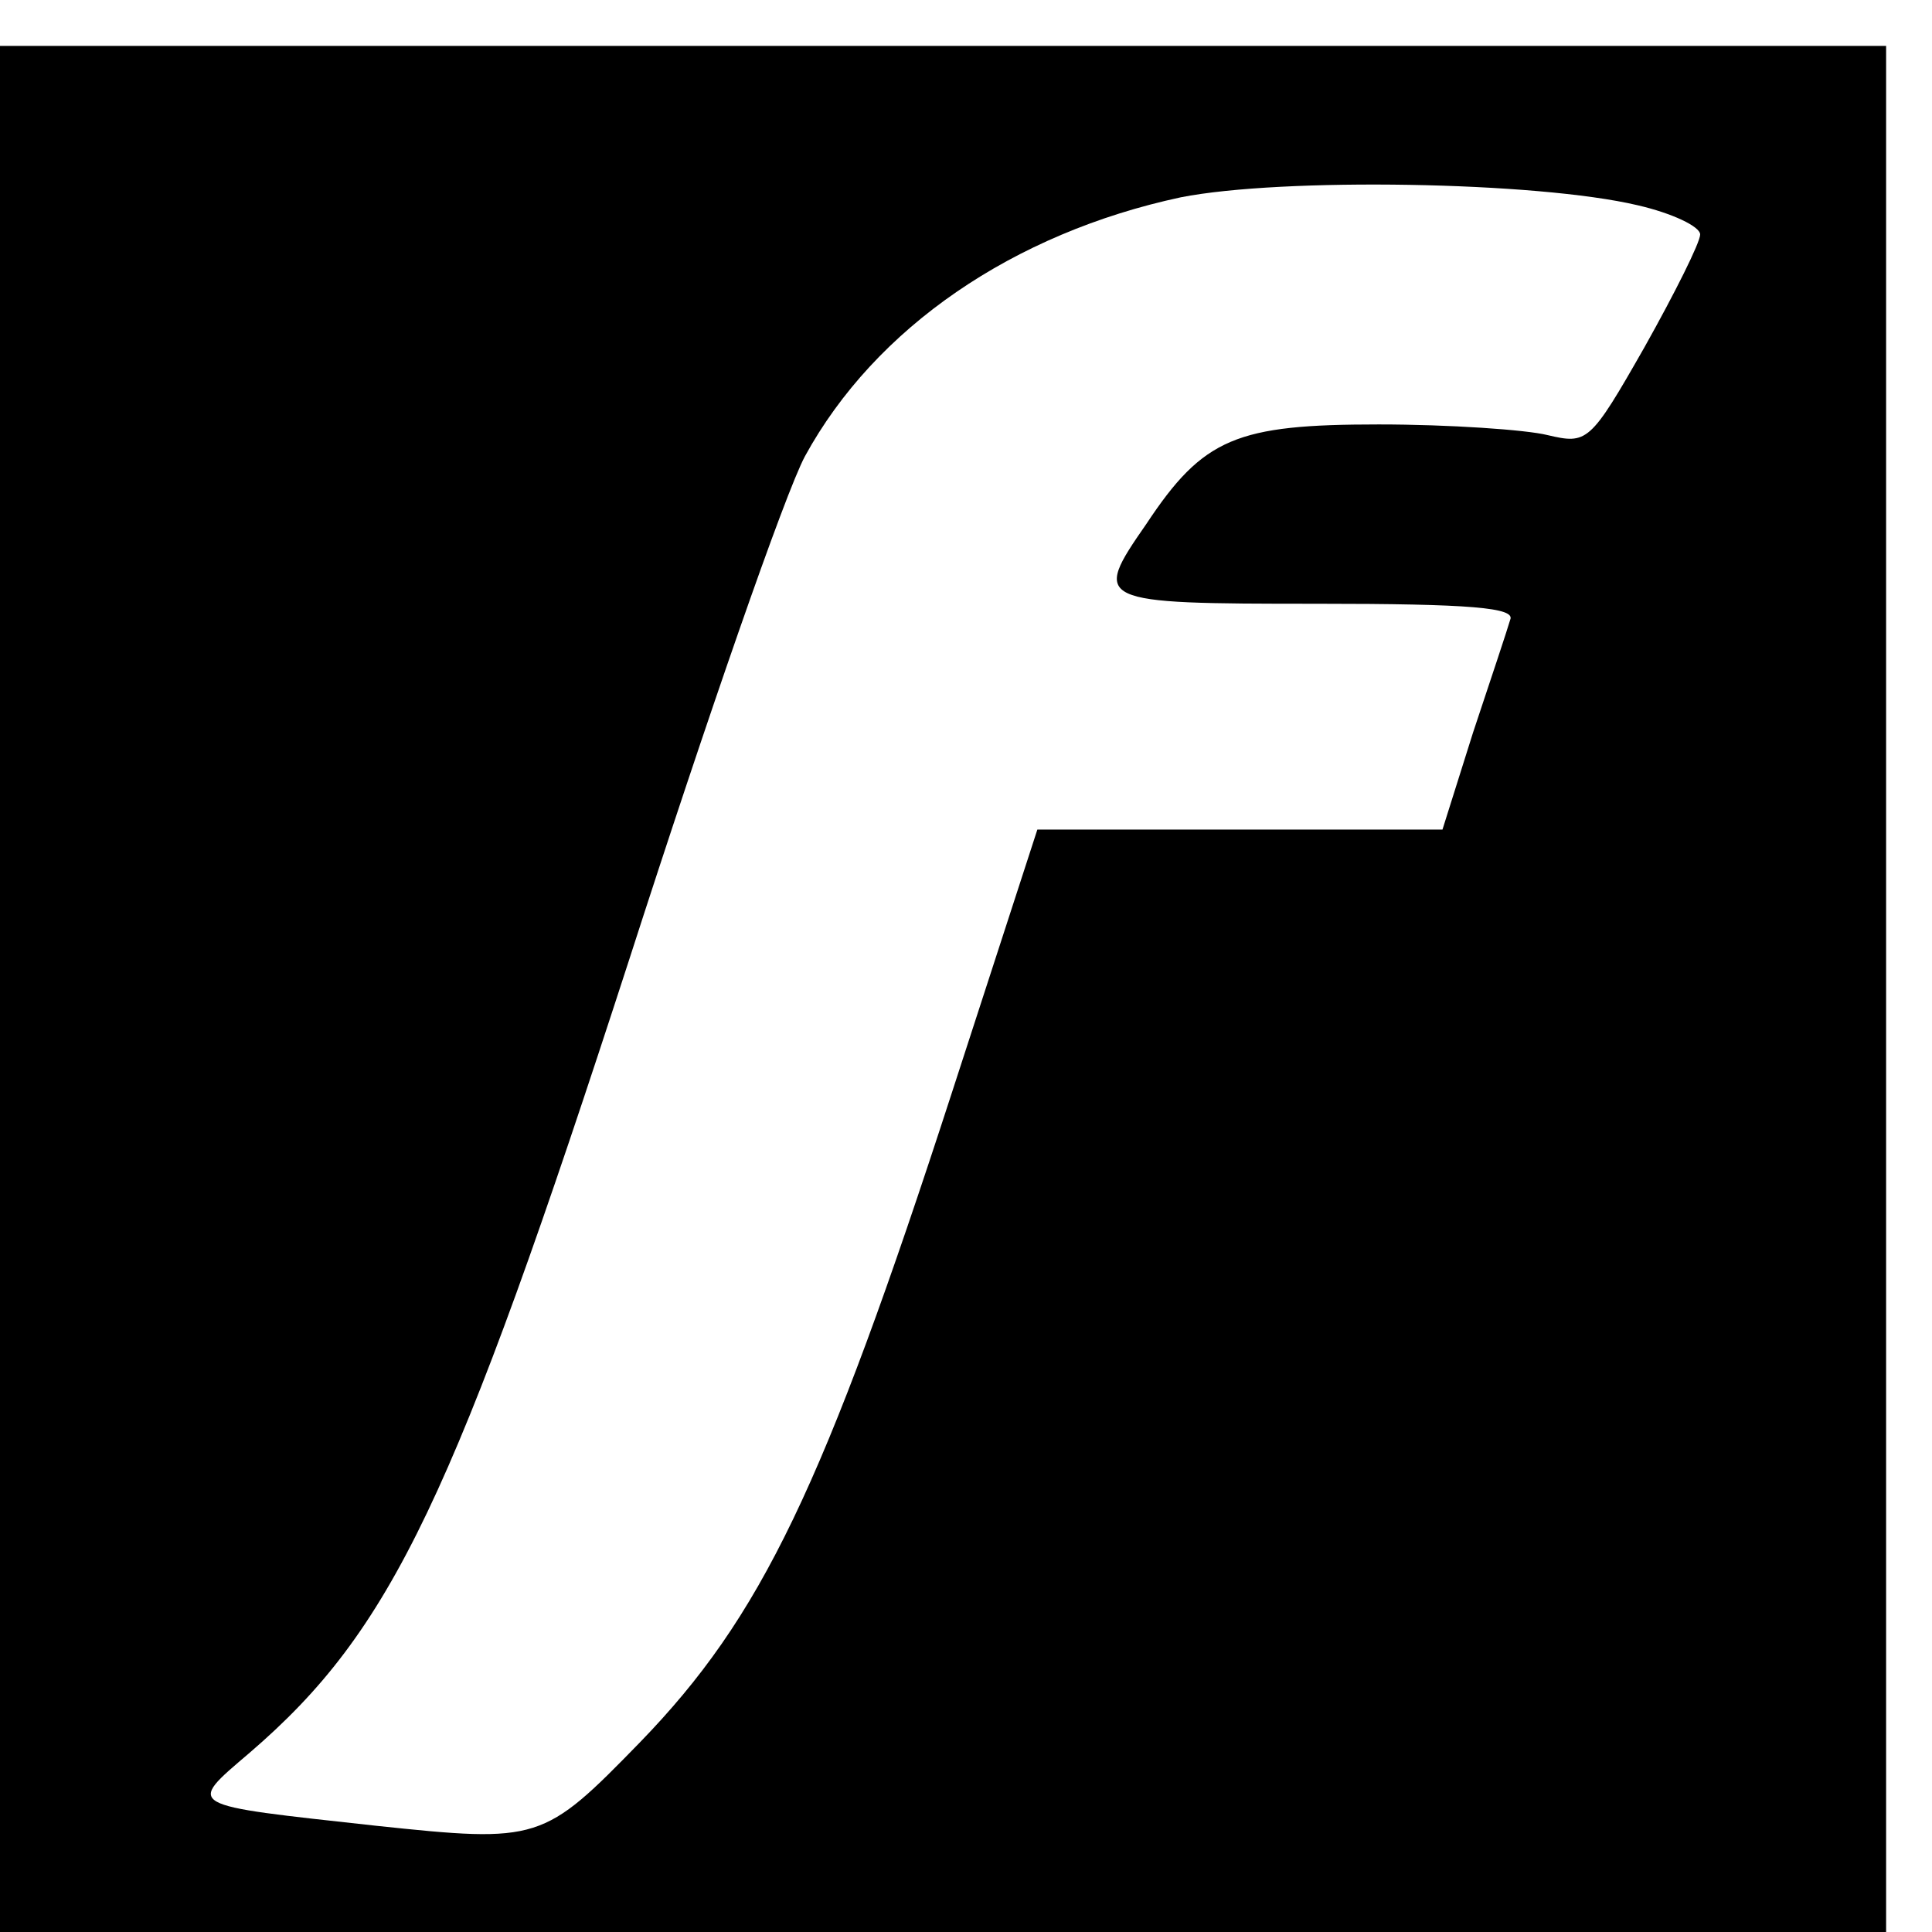 <?xml version="1.0" standalone="no"?>
<!DOCTYPE svg PUBLIC "-//W3C//DTD SVG 20010904//EN"
 "http://www.w3.org/TR/2001/REC-SVG-20010904/DTD/svg10.dtd">
<svg version="1.0" xmlns="http://www.w3.org/2000/svg"
 width="16pt" height="16pt" viewBox="0 0 16 16"
 preserveAspectRatio="xMidYMid meet">
<g transform="translate(0,16) scale(0.011,-0.011)"
fill="#000000" stroke="none">
<path d="M0 710 l0 -710 710 0 710 0 0 710 0 710 -710 0 -710 0 0 -710z m1233
590 c26 -6 47 -16 47 -22 0 -6 -19 -44 -42 -85 -41 -72 -43 -73 -73 -66 -16 4
-74 8 -127 8 -107 0 -132 -10 -175 -75 -41 -59 -39 -60 128 -60 117 0 150 -3
146 -12 -2 -7 -15 -46 -28 -85 l-23 -73 -153 0 -152 0 -64 -197 c-97 -299
-144 -396 -235 -490 -73 -75 -76 -76 -199 -63 -145 16 -143 14 -95 55 107 92
154 191 286 598 58 180 117 350 132 378 53 97 157 168 283 195 76 15 268 12
344 -6z"/>
</g>
</svg>
